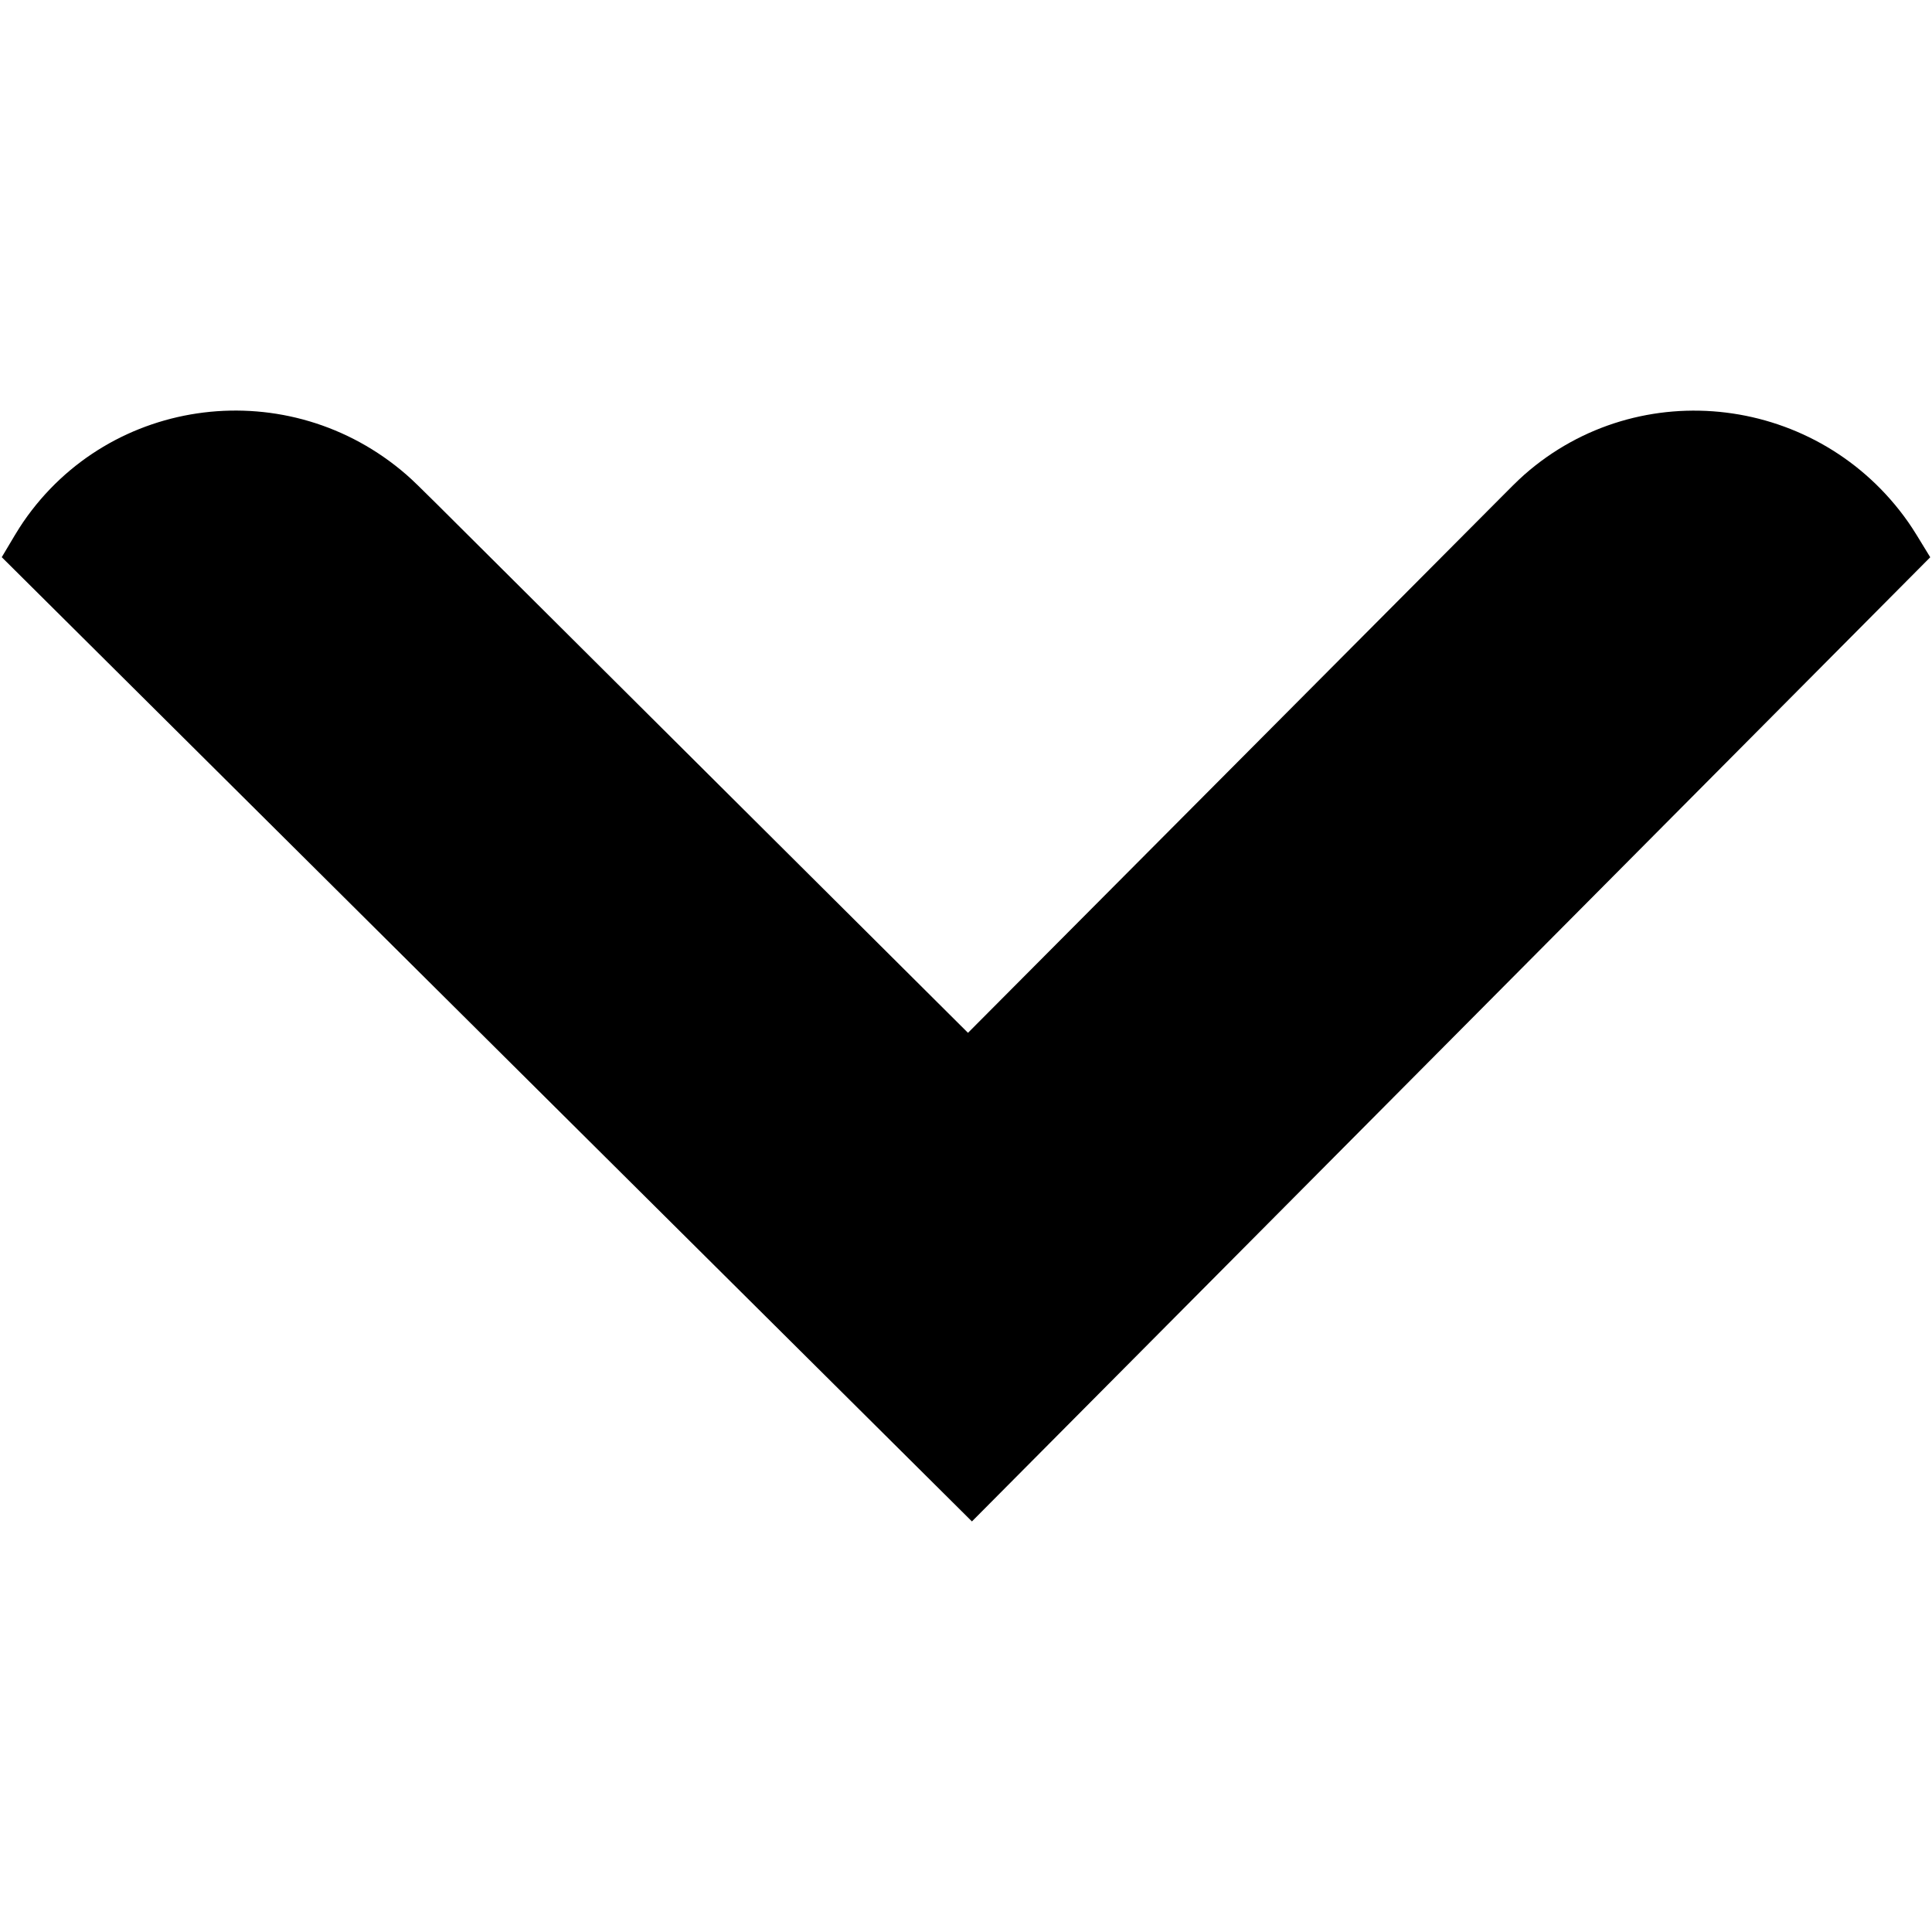 <?xml version="1.0" encoding="UTF-8" standalone="no"?>
<svg
   width="700pt"
   height="700pt"
   version="1.1"
   viewBox="0 0 700 700"
   id="svg4"
   sodipodi:docname="noun-arrow-down.svg"
   inkscape:version="1.2.1 (9c6d41e4, 2022-07-14)"
   xmlns:inkscape="http://www.inkscape.org/namespaces/inkscape"
   xmlns:sodipodi="http://sodipodi.sourceforge.net/DTD/sodipodi-0.dtd"
   xmlns="http://www.w3.org/2000/svg"
   xmlns:svg="http://www.w3.org/2000/svg">
  <defs
     id="defs8" />
  <sodipodi:namedview
     id="namedview6"
     pagecolor="#ffffff"
     bordercolor="#000000"
     borderopacity="0.25"
     inkscape:showpageshadow="2"
     inkscape:pageopacity="0.0"
     inkscape:pagecheckerboard="0"
     inkscape:deskcolor="#d1d1d1"
     inkscape:document-units="pt"
     showgrid="false"
     inkscape:zoom="0.66642857"
     inkscape:cx="430.65381"
     inkscape:cy="466.66667"
     inkscape:window-width="1390"
     inkscape:window-height="772"
     inkscape:window-x="0"
     inkscape:window-y="0"
     inkscape:window-maximized="0"
     inkscape:current-layer="svg4" />
  <path
     d="M 352.148,551.243 699.362,201.904 c -4.133,-6.805 -6.202,-10.207 -8.003,-12.767 -32.316,-46.019 -97.252,-54.004 -139.108,-17.112 -2.327,2.052 -5.109,4.852 -10.675,10.464 L 350.721,374.212 158.115,182.474 c -5.659,-5.606 -8.488,-8.412 -10.85,-10.464 -42.447,-36.899 -107.26,-28.919 -138.829,17.1 -1.76,2.56 -3.771,5.963 -7.798,12.767 z"
     id="path2"
     style="stroke-width:1.497" />
</svg>
